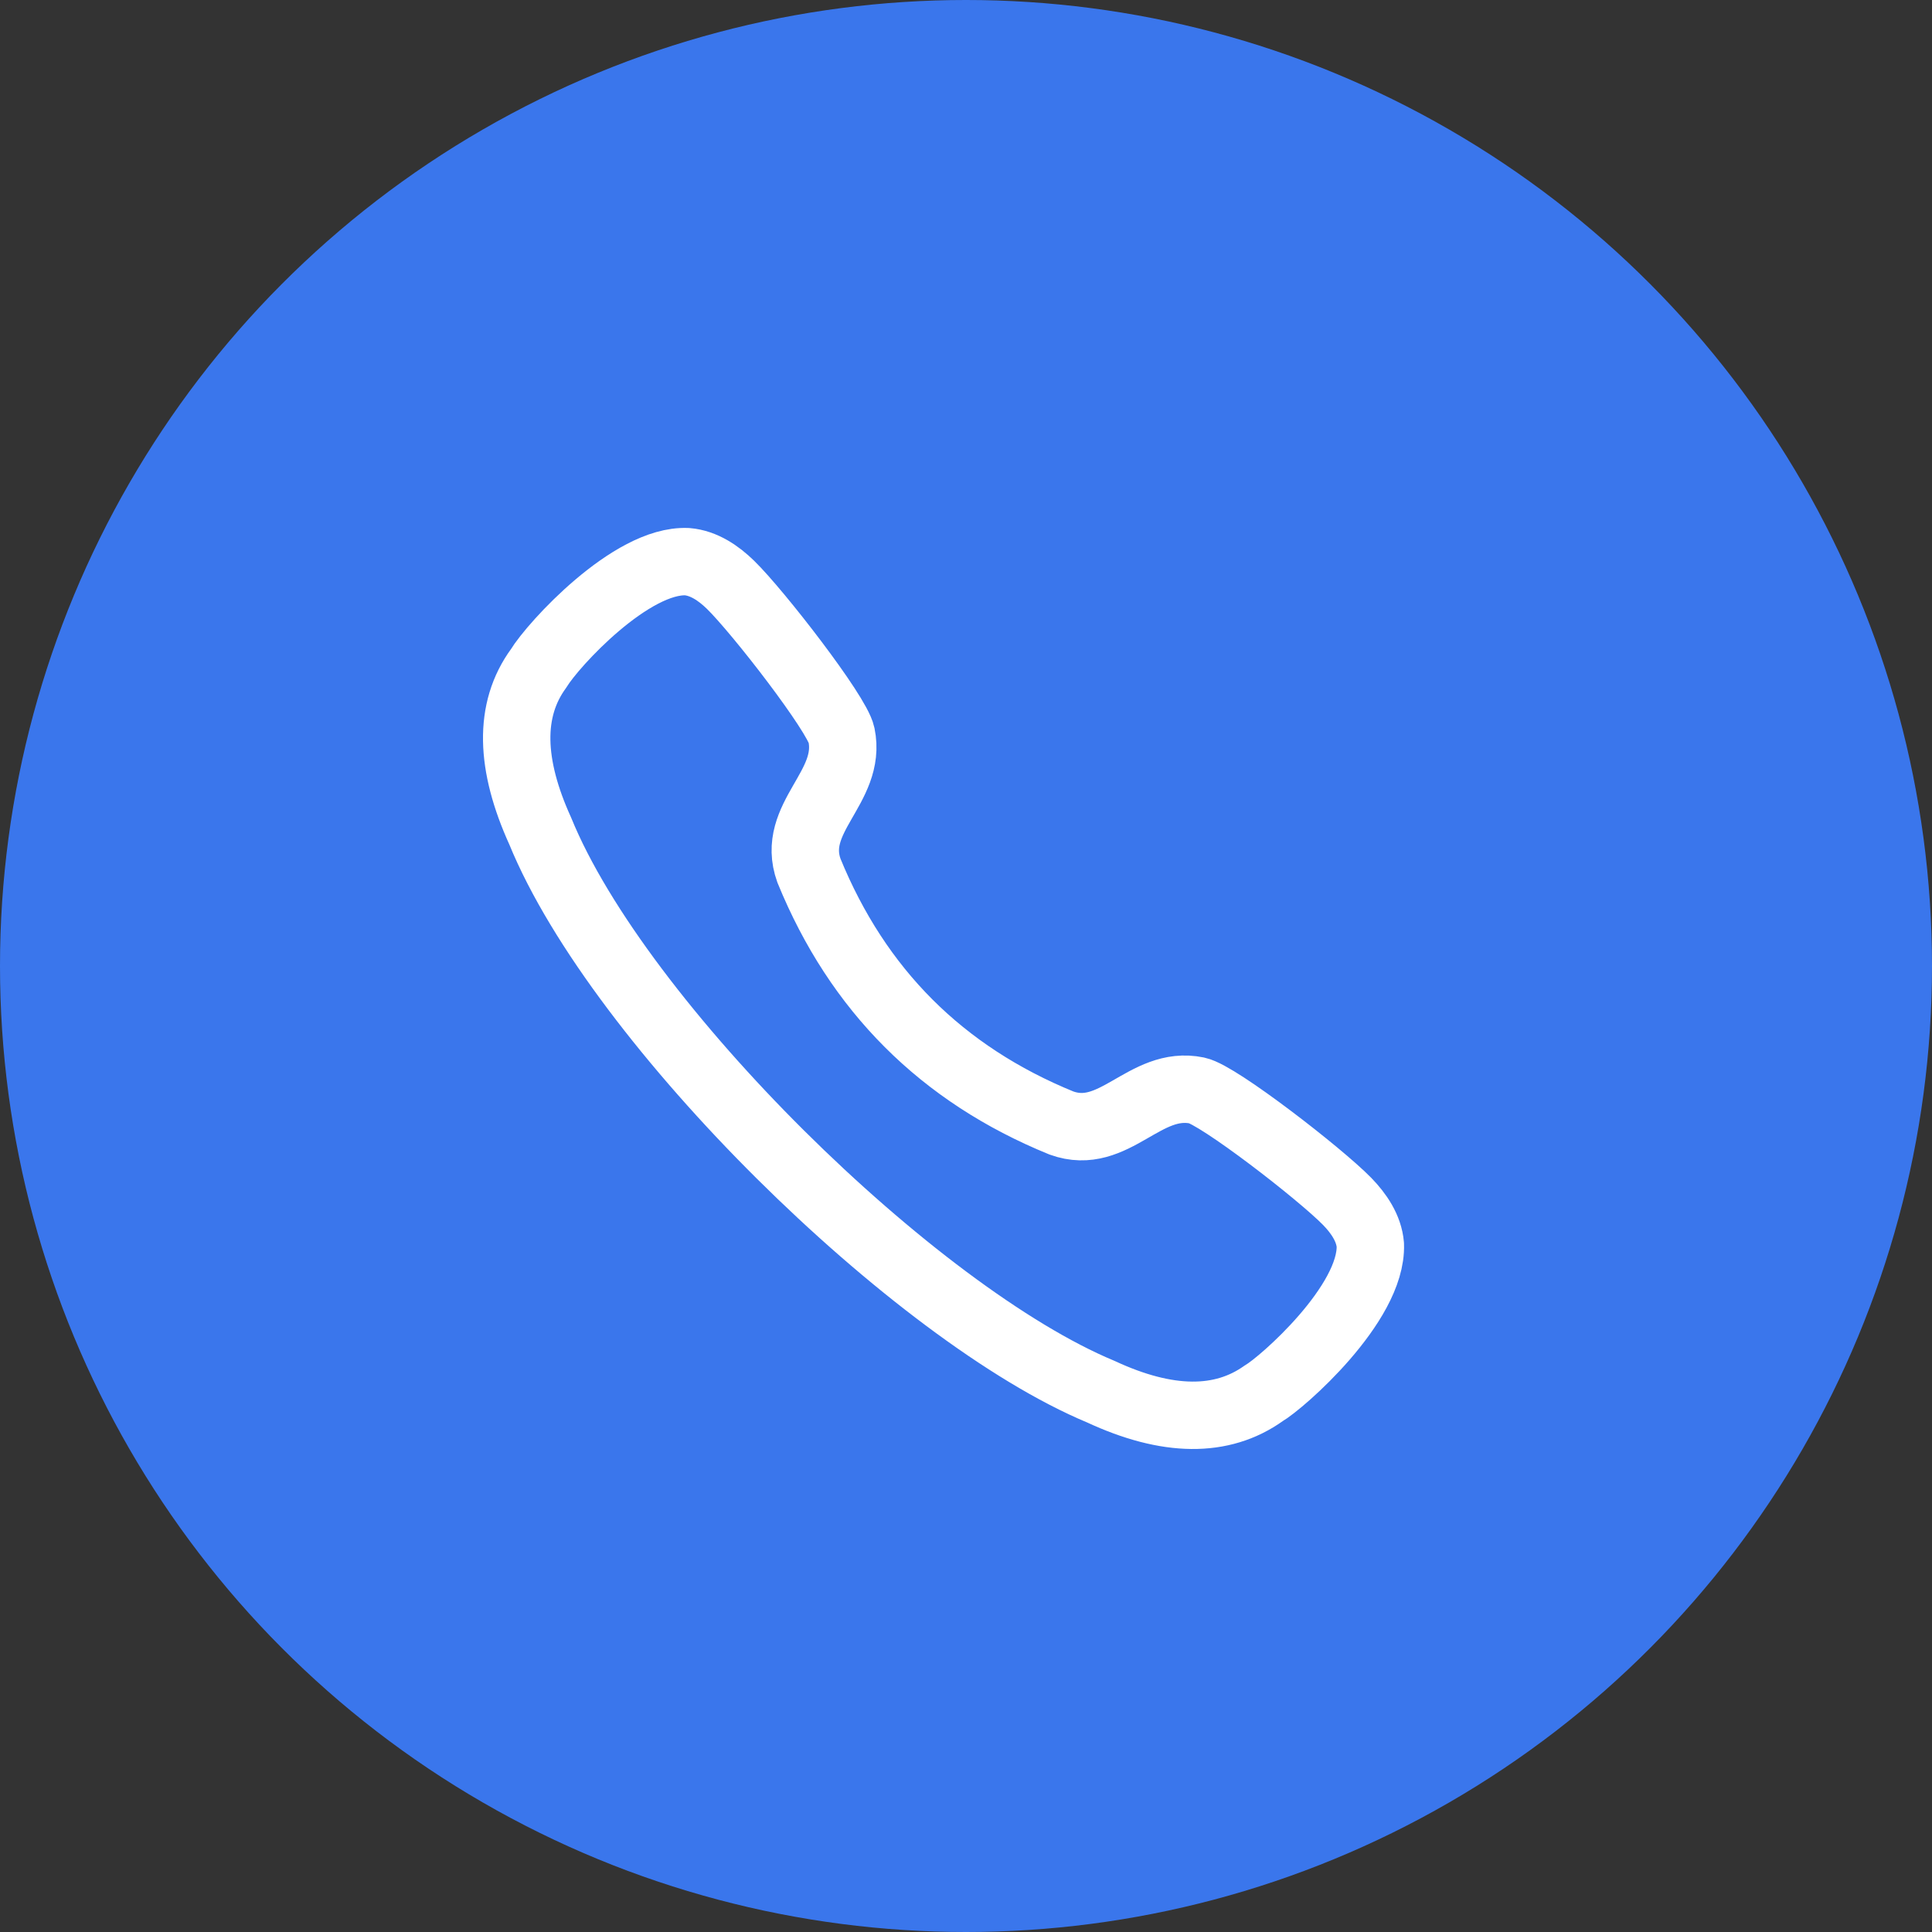 <svg width="43" height="43" viewBox="0 0 43 43" fill="none" xmlns="http://www.w3.org/2000/svg">
<rect x="0" y="0" width="43" height="43" fill="#333333" stroke="none"/>
<circle cx="21.5" cy="21.5" r="21.5" fill="#3A76EC"/>
<path fill-rule="evenodd" clip-rule="evenodd" d="M11.99 14.873C12.307 14.349 14.05 12.444 15.293 12.501C15.665 12.532 15.994 12.757 16.261 13.018C16.874 13.617 18.629 15.881 18.729 16.358C18.971 17.526 17.578 18.2 18.005 19.378C19.091 22.037 20.963 23.909 23.623 24.994C24.8 25.421 25.474 24.028 26.643 24.271C27.118 24.371 29.384 26.126 29.983 26.739C30.242 27.005 30.468 27.335 30.499 27.706C30.545 29.016 28.522 30.783 28.128 31.009C27.197 31.675 25.983 31.663 24.503 30.975C20.374 29.257 13.774 22.782 12.024 18.497C11.355 17.025 11.308 15.803 11.99 14.873Z" stroke="white" stroke-width="1.5" stroke-linecap="round" stroke-linejoin="round"/>
</svg>
